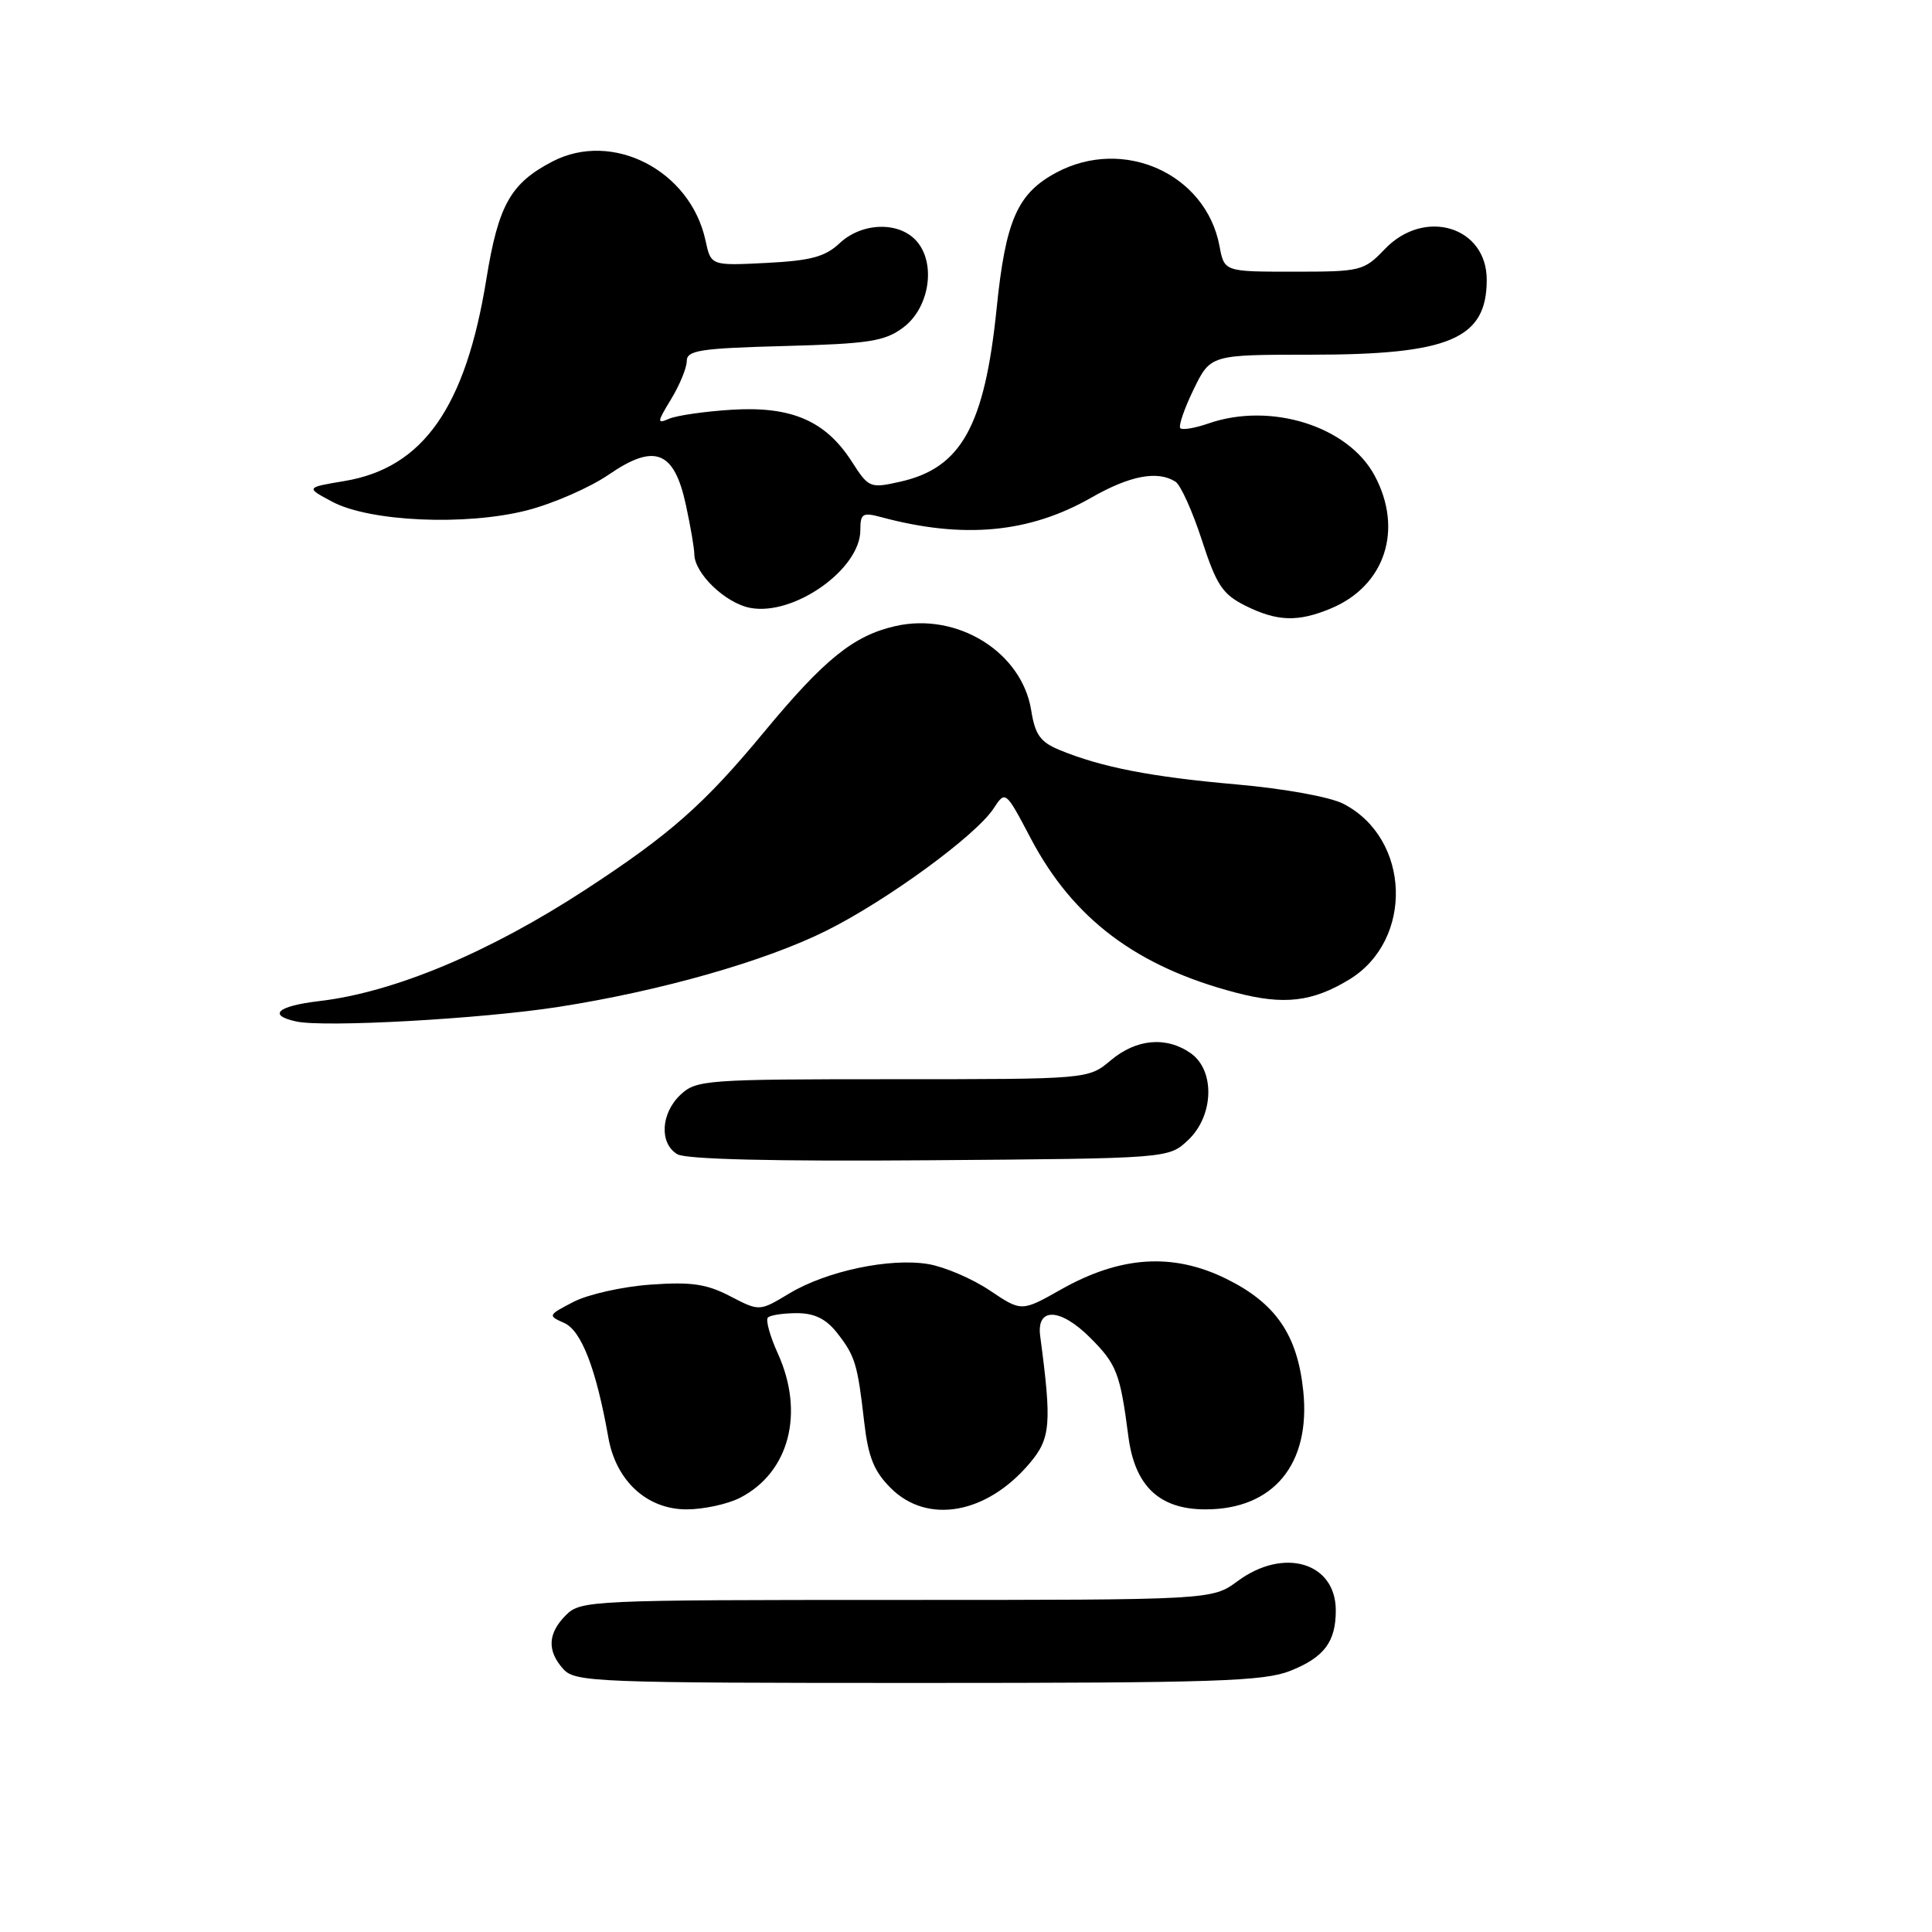 <?xml version="1.0" encoding="UTF-8" standalone="no"?>
<!DOCTYPE svg PUBLIC "-//W3C//DTD SVG 1.1//EN" "http://www.w3.org/Graphics/SVG/1.1/DTD/svg11.dtd" >
<svg xmlns="http://www.w3.org/2000/svg" xmlns:xlink="http://www.w3.org/1999/xlink" version="1.1" viewBox="0 0 256 256">
 <g >
 <path fill="currentColor"
d=" M 171.01 221.38 C 175.46 219.60 177.00 217.55 177.00 213.39 C 177.00 207.04 170.12 204.98 164.00 209.50 C 160.61 212.00 160.61 212.00 118.81 212.00 C 78.33 212.00 76.94 212.06 75.00 214.00 C 72.57 216.43 72.46 218.74 74.65 221.17 C 76.21 222.89 78.99 223.00 121.63 223.00 C 161.09 223.00 167.48 222.79 171.01 221.38 Z  M 98.09 198.45 C 104.59 195.09 106.64 187.20 103.06 179.33 C 102.02 177.04 101.43 174.90 101.75 174.58 C 102.07 174.26 103.80 174.00 105.59 174.00 C 107.91 174.00 109.44 174.75 110.89 176.58 C 113.31 179.66 113.63 180.72 114.51 188.42 C 115.04 193.05 115.80 194.95 118.02 197.17 C 122.89 202.04 130.77 200.63 136.46 193.86 C 139.22 190.59 139.38 188.66 137.83 177.03 C 137.32 173.18 140.49 173.29 144.46 177.26 C 147.97 180.77 148.43 181.96 149.52 190.37 C 150.38 196.93 153.63 200.00 159.74 200.00 C 168.74 200.00 173.69 194.01 172.69 184.32 C 171.92 176.85 169.03 172.65 162.41 169.41 C 155.38 165.97 148.45 166.43 140.63 170.84 C 135.36 173.82 135.36 173.82 131.15 170.99 C 128.84 169.44 125.18 167.87 123.02 167.50 C 117.92 166.64 109.50 168.42 104.55 171.41 C 100.63 173.77 100.63 173.77 96.76 171.76 C 93.63 170.13 91.60 169.83 86.19 170.22 C 82.50 170.48 77.92 171.51 76.00 172.50 C 72.59 174.27 72.56 174.32 74.78 175.31 C 77.05 176.33 79.01 181.43 80.61 190.48 C 81.62 196.23 85.73 200.00 90.97 200.00 C 93.24 200.00 96.45 199.30 98.09 198.45 Z  M 157.42 151.08 C 160.85 147.86 161.03 141.84 157.78 139.56 C 154.54 137.29 150.57 137.65 147.18 140.50 C 144.21 143.00 144.21 143.00 118.29 143.00 C 93.59 143.00 92.27 143.10 90.19 145.04 C 87.56 147.49 87.33 151.50 89.75 152.94 C 90.89 153.62 102.57 153.90 123.17 153.74 C 154.84 153.50 154.84 153.50 157.42 151.08 Z  M 74.00 133.42 C 87.50 131.32 101.36 127.38 109.50 123.32 C 117.51 119.33 129.30 110.72 131.64 107.15 C 133.23 104.73 133.23 104.73 136.59 111.11 C 142.21 121.77 150.63 128.10 163.79 131.54 C 170.13 133.20 173.89 132.76 178.77 129.80 C 187.36 124.58 186.92 111.11 178.01 106.51 C 176.25 105.60 170.19 104.50 163.85 103.94 C 152.54 102.95 145.92 101.66 140.38 99.37 C 137.85 98.33 137.15 97.34 136.64 94.12 C 135.40 86.40 126.84 81.09 118.64 82.96 C 113.10 84.22 109.23 87.35 101.24 97.00 C 93.35 106.54 88.79 110.57 77.60 117.87 C 64.82 126.21 52.23 131.49 42.30 132.65 C 36.77 133.30 35.40 134.51 39.25 135.35 C 42.95 136.17 63.81 135.01 74.00 133.42 Z  M 176.36 80.62 C 183.53 77.63 185.98 70.16 182.14 63.01 C 178.63 56.46 168.35 53.24 160.10 56.12 C 158.34 56.73 156.68 57.01 156.40 56.74 C 156.13 56.46 156.92 54.16 158.15 51.62 C 160.40 47.00 160.40 47.00 173.68 47.00 C 192.09 47.00 197.00 44.91 197.00 37.07 C 197.00 30.01 188.75 27.52 183.50 33.00 C 180.71 35.91 180.34 36.00 171.42 36.00 C 162.22 36.00 162.22 36.00 161.59 32.60 C 159.79 23.03 148.88 18.11 139.98 22.86 C 134.81 25.63 133.25 29.17 132.06 40.86 C 130.47 56.43 127.37 62.01 119.32 63.82 C 115.26 64.73 115.12 64.67 112.84 61.12 C 109.37 55.75 104.87 53.81 97.00 54.29 C 93.42 54.51 89.68 55.05 88.68 55.48 C 87.02 56.20 87.05 55.97 88.93 52.88 C 90.06 51.02 90.99 48.76 91.00 47.85 C 91.00 46.42 92.73 46.15 103.93 45.85 C 115.17 45.55 117.22 45.23 119.68 43.40 C 123.18 40.79 124.08 34.85 121.41 31.90 C 119.07 29.31 114.19 29.47 111.25 32.23 C 109.34 34.03 107.43 34.54 101.54 34.84 C 94.20 35.21 94.20 35.21 93.48 31.85 C 91.47 22.58 81.16 17.26 73.20 21.40 C 67.65 24.29 66.04 27.16 64.45 36.96 C 61.70 53.98 56.07 62.00 45.64 63.74 C 40.50 64.60 40.50 64.60 44.00 66.47 C 48.96 69.13 61.73 69.70 69.84 67.62 C 73.30 66.73 78.17 64.60 80.66 62.89 C 86.77 58.69 89.35 59.72 90.90 66.98 C 91.51 69.80 92.00 72.69 92.00 73.41 C 92.00 75.97 96.12 79.93 99.42 80.55 C 105.21 81.64 114.00 75.42 114.00 70.25 C 114.00 68.05 114.29 67.86 116.75 68.52 C 127.63 71.45 136.39 70.64 144.60 65.94 C 149.73 63.01 153.38 62.32 155.75 63.82 C 156.44 64.26 158.01 67.74 159.25 71.56 C 161.19 77.53 161.99 78.74 165.00 80.25 C 169.22 82.36 171.99 82.45 176.36 80.62 Z "/>
</g>
</svg>